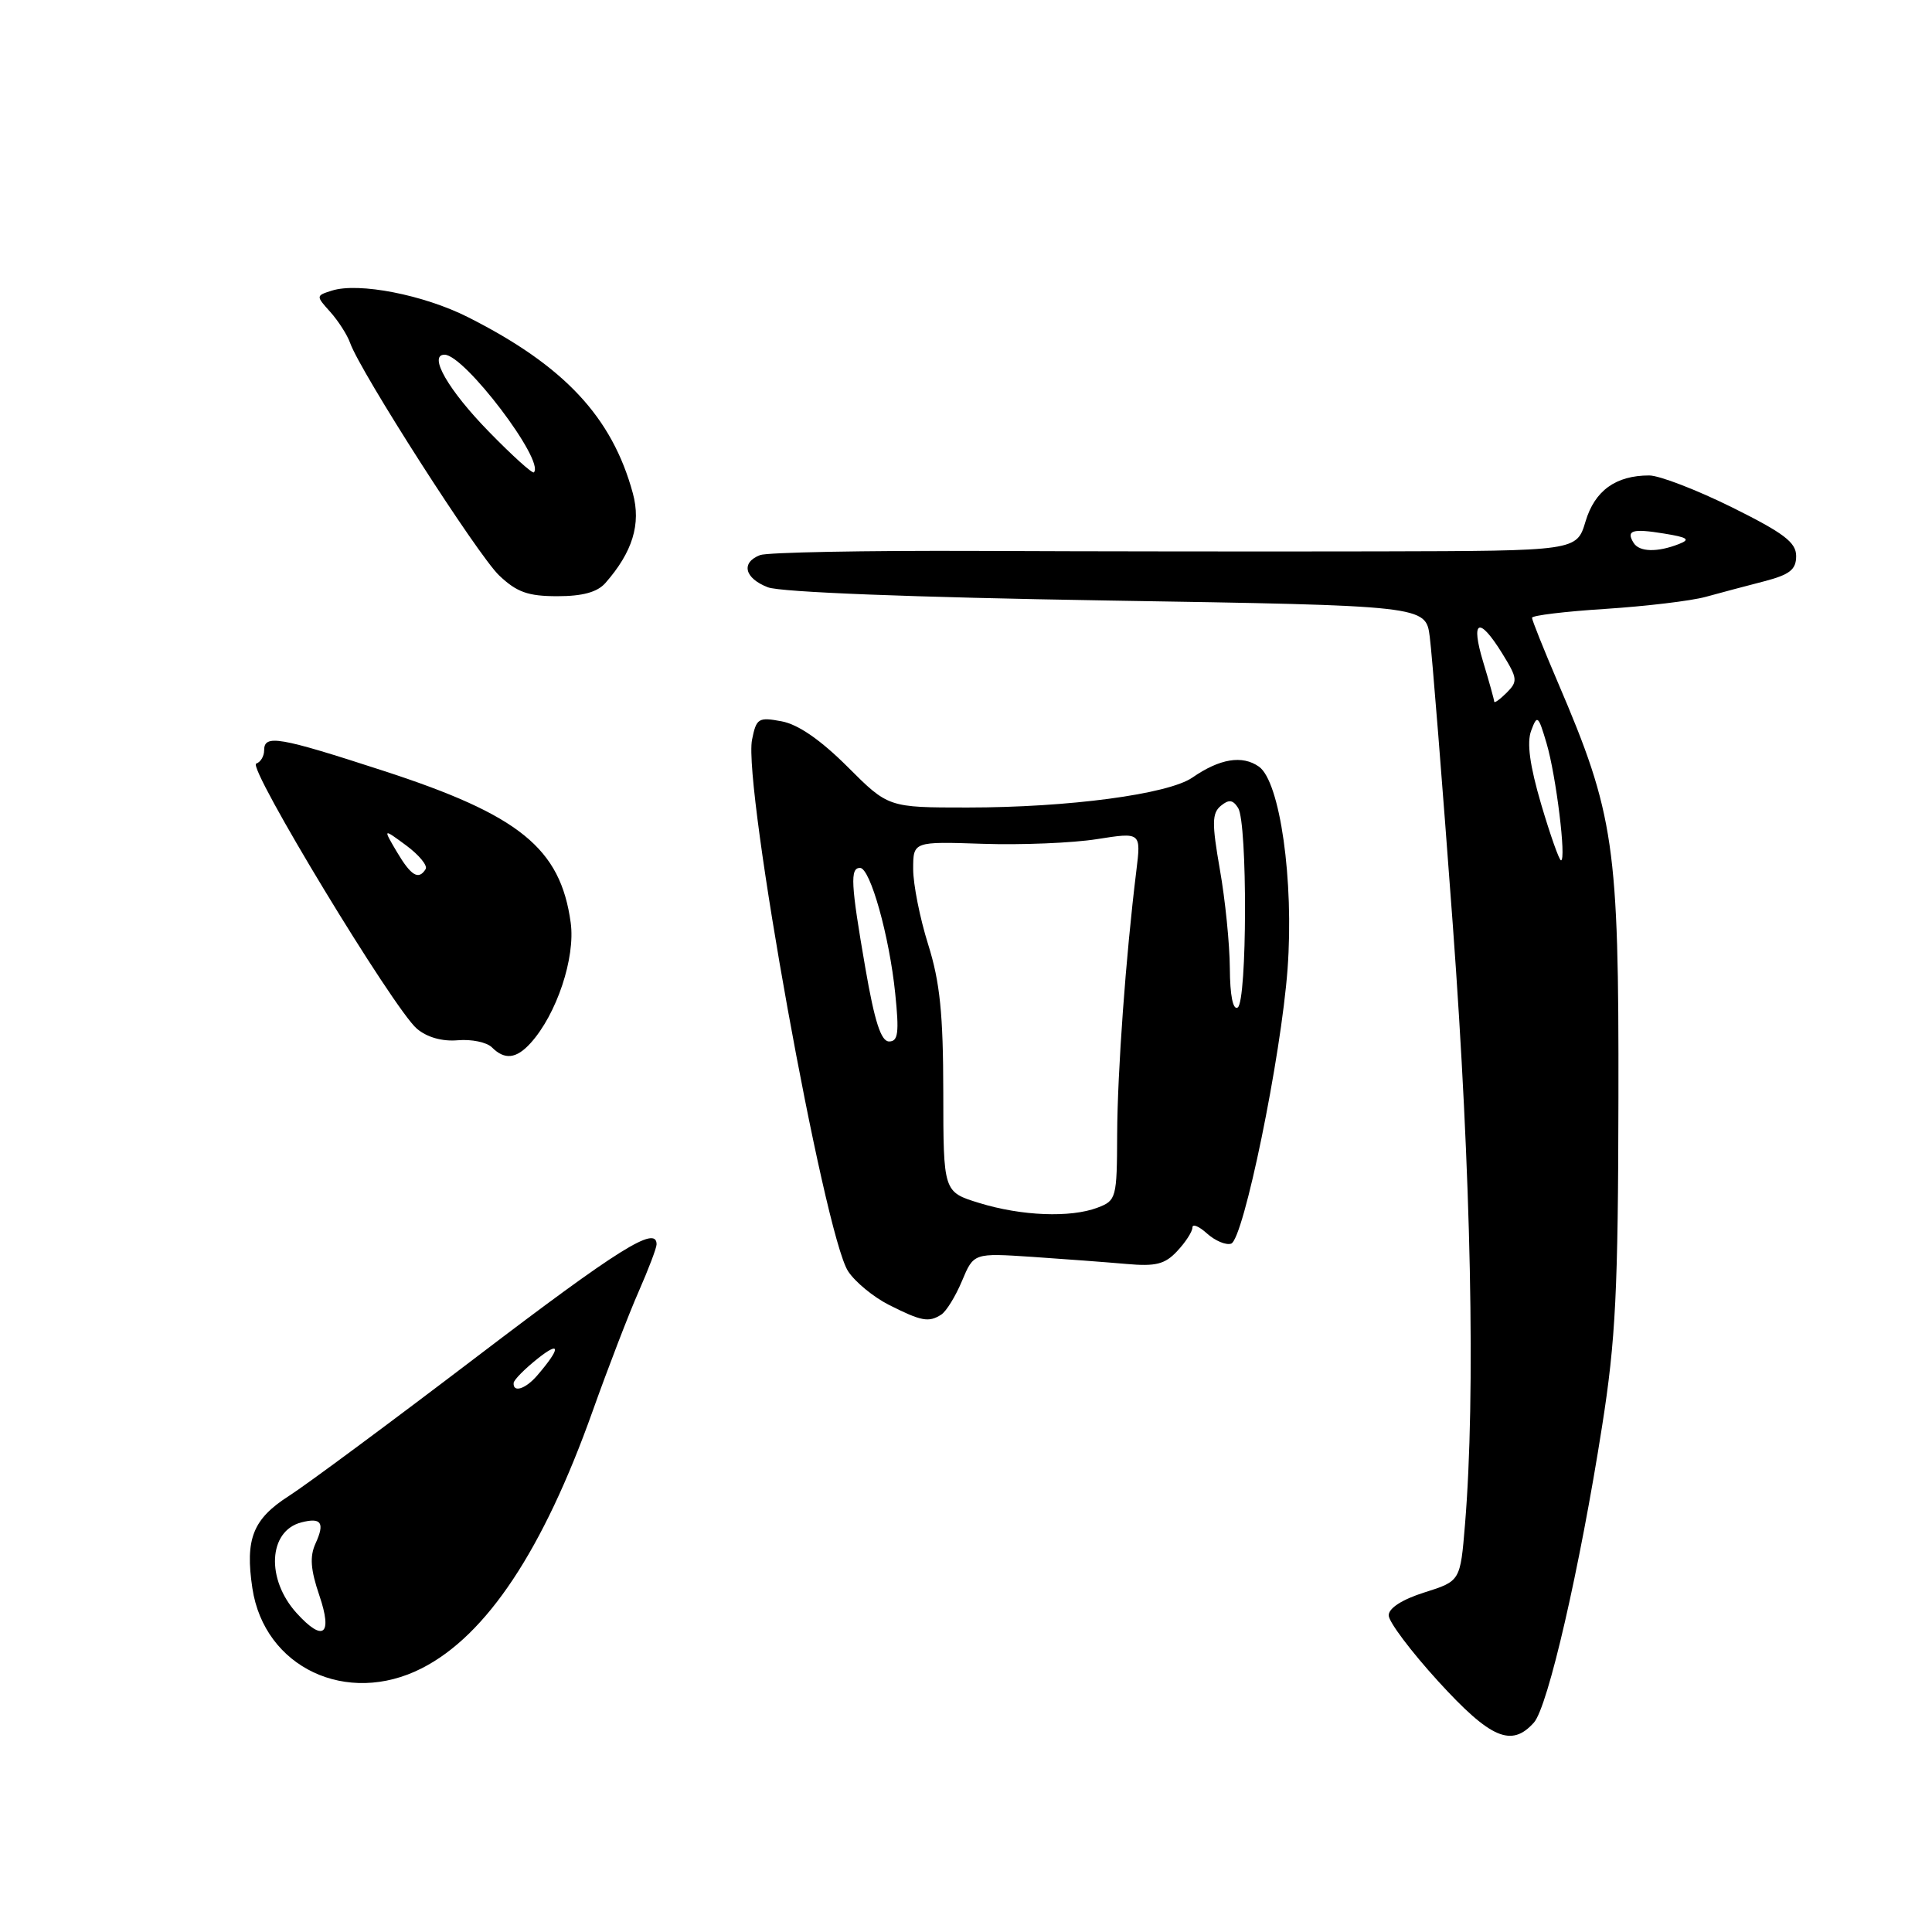 <?xml version="1.0" encoding="UTF-8" standalone="no"?>
<!DOCTYPE svg PUBLIC "-//W3C//DTD SVG 1.1//EN" "http://www.w3.org/Graphics/SVG/1.1/DTD/svg11.dtd" >
<svg xmlns="http://www.w3.org/2000/svg" xmlns:xlink="http://www.w3.org/1999/xlink" version="1.1" viewBox="0 0 256 256">
 <g >
 <path fill="currentColor"
d=" M 203.25 228.25 C 205.11 226.17 209.33 207.82 212.28 189.01 C 214.09 177.53 214.41 170.99 214.45 145.50 C 214.51 111.98 213.92 107.93 206.44 90.46 C 204.55 86.04 203.00 82.17 203.00 81.86 C 203.00 81.55 207.39 81.02 212.75 80.68 C 218.11 80.33 224.07 79.62 226.00 79.09 C 227.93 78.56 231.41 77.63 233.75 77.03 C 237.16 76.14 238.00 75.48 238.00 73.68 C 238.00 71.87 236.38 70.64 229.49 67.22 C 224.80 64.90 219.87 63.00 218.53 63.00 C 214.09 63.00 211.31 65.01 210.09 69.10 C 208.92 73.00 208.92 73.00 182.71 73.06 C 168.29 73.09 144.34 73.07 129.47 73.00 C 114.61 72.94 101.67 73.19 100.72 73.55 C 98.14 74.54 98.64 76.62 101.75 77.82 C 103.43 78.47 120.93 79.15 146.71 79.57 C 188.92 80.25 188.92 80.25 189.45 84.38 C 189.75 86.64 191.12 103.80 192.50 122.50 C 194.94 155.64 195.54 184.82 194.12 202.00 C 193.50 209.50 193.50 209.50 188.76 211.00 C 185.81 211.93 184.01 213.08 184.01 214.04 C 184.00 214.89 186.96 218.82 190.58 222.79 C 197.51 230.38 200.28 231.58 203.25 228.25 Z  M 55.90 221.05 C 64.48 216.68 71.97 205.39 78.52 187.00 C 80.58 181.22 83.33 174.08 84.63 171.13 C 85.93 168.17 87.00 165.36 87.00 164.88 C 87.00 162.31 81.99 165.45 63.21 179.75 C 51.84 188.41 40.63 196.72 38.30 198.21 C 33.51 201.27 32.46 203.91 33.44 210.44 C 35.02 220.95 45.96 226.12 55.90 221.05 Z  M 124.71 174.20 C 125.38 173.78 126.62 171.76 127.47 169.73 C 129.02 166.03 129.02 166.03 136.76 166.54 C 141.02 166.83 146.64 167.25 149.25 167.48 C 153.16 167.83 154.37 167.52 156.00 165.76 C 157.10 164.59 158.00 163.19 158.00 162.66 C 158.00 162.12 158.87 162.48 159.94 163.45 C 161.01 164.41 162.45 165.02 163.13 164.79 C 164.78 164.24 169.75 140.04 170.61 128.38 C 171.47 116.68 169.61 103.54 166.81 101.58 C 164.60 100.03 161.63 100.52 158.00 103.03 C 154.80 105.24 141.59 107.00 128.19 107.00 C 117.70 107.00 117.70 107.00 112.30 101.60 C 108.74 98.05 105.77 95.99 103.58 95.58 C 100.49 95.00 100.22 95.17 99.65 98.01 C 98.44 104.06 109.20 163.60 112.38 168.45 C 113.30 169.86 115.73 171.86 117.78 172.90 C 122.08 175.07 123.05 175.26 124.71 174.20 Z  M 70.31 138.21 C 73.76 134.40 76.26 126.90 75.62 122.26 C 74.27 112.39 68.83 107.99 50.79 102.13 C 36.92 97.62 35.00 97.29 35.00 99.42 C 35.00 100.20 34.53 100.99 33.95 101.18 C 32.71 101.60 52.16 133.69 55.24 136.31 C 56.58 137.45 58.60 138.02 60.66 137.84 C 62.47 137.68 64.50 138.10 65.18 138.78 C 66.87 140.47 68.41 140.31 70.31 138.21 Z  M 80.22 77.25 C 83.82 73.15 84.96 69.44 83.86 65.38 C 81.11 55.25 74.76 48.46 62.00 42.02 C 56.15 39.07 47.52 37.38 43.97 38.51 C 41.85 39.18 41.85 39.21 43.77 41.34 C 44.83 42.53 46.02 44.38 46.40 45.46 C 47.78 49.33 63.31 73.56 66.14 76.25 C 68.48 78.47 69.96 79.00 73.86 79.00 C 77.21 79.00 79.16 78.46 80.22 77.25 Z  M 204.21 106.56 C 202.70 101.42 202.29 98.40 202.89 96.81 C 203.69 94.66 203.83 94.78 204.93 98.50 C 206.19 102.76 207.57 114.00 206.84 114.00 C 206.60 114.00 205.42 110.65 204.21 106.56 Z  M 197.99 92.96 C 197.98 92.71 197.33 90.36 196.54 87.75 C 194.83 82.12 195.96 81.59 199.05 86.58 C 201.10 89.90 201.14 90.29 199.63 91.80 C 198.73 92.69 198.00 93.22 197.99 92.96 Z  M 216.46 71.93 C 215.43 70.27 216.29 70.01 220.51 70.70 C 223.65 71.21 224.03 71.48 222.46 72.09 C 219.60 73.21 217.21 73.15 216.46 71.93 Z  M 39.31 213.75 C 35.23 209.26 35.55 202.87 39.91 201.73 C 42.58 201.04 43.07 201.76 41.81 204.52 C 41.02 206.25 41.15 207.98 42.32 211.42 C 44.10 216.65 42.83 217.63 39.31 213.75 Z  M 68.06 183.25 C 68.09 182.84 69.53 181.38 71.27 180.00 C 74.32 177.58 74.29 178.65 71.19 182.25 C 69.65 184.05 67.96 184.59 68.06 183.25 Z  M 129.75 159.40 C 125.00 157.94 125.00 157.94 124.99 144.72 C 124.98 134.35 124.55 130.13 122.99 125.16 C 121.89 121.67 121.00 117.17 121.00 115.16 C 121.00 111.50 121.00 111.50 130.25 111.81 C 135.34 111.98 142.13 111.70 145.35 111.19 C 151.20 110.27 151.20 110.27 150.57 115.39 C 149.17 126.73 148.07 141.98 148.03 150.27 C 148.00 158.76 147.92 159.08 145.43 160.02 C 141.86 161.38 135.36 161.13 129.75 159.40 Z  M 114.66 128.25 C 112.73 117.10 112.62 115.00 113.96 115.00 C 115.31 115.00 117.85 124.06 118.62 131.63 C 119.16 136.85 119.01 138.00 117.81 138.00 C 116.74 138.00 115.89 135.37 114.66 128.25 Z  M 162.96 128.31 C 162.94 125.11 162.35 119.22 161.64 115.22 C 160.57 109.09 160.59 107.76 161.76 106.78 C 162.83 105.90 163.36 105.96 164.06 107.06 C 165.31 109.04 165.26 132.72 164.00 133.50 C 163.38 133.88 162.98 131.92 162.96 128.31 Z  M 52.58 112.87 C 50.74 109.75 50.74 109.75 53.83 112.03 C 55.53 113.29 56.69 114.70 56.40 115.16 C 55.47 116.66 54.47 116.06 52.58 112.87 Z  M 64.80 57.22 C 59.41 51.71 56.70 47.00 58.91 47.00 C 61.54 47.00 72.24 61.10 70.74 62.59 C 70.55 62.79 67.87 60.37 64.80 57.22 Z "/>
</g>
</svg>